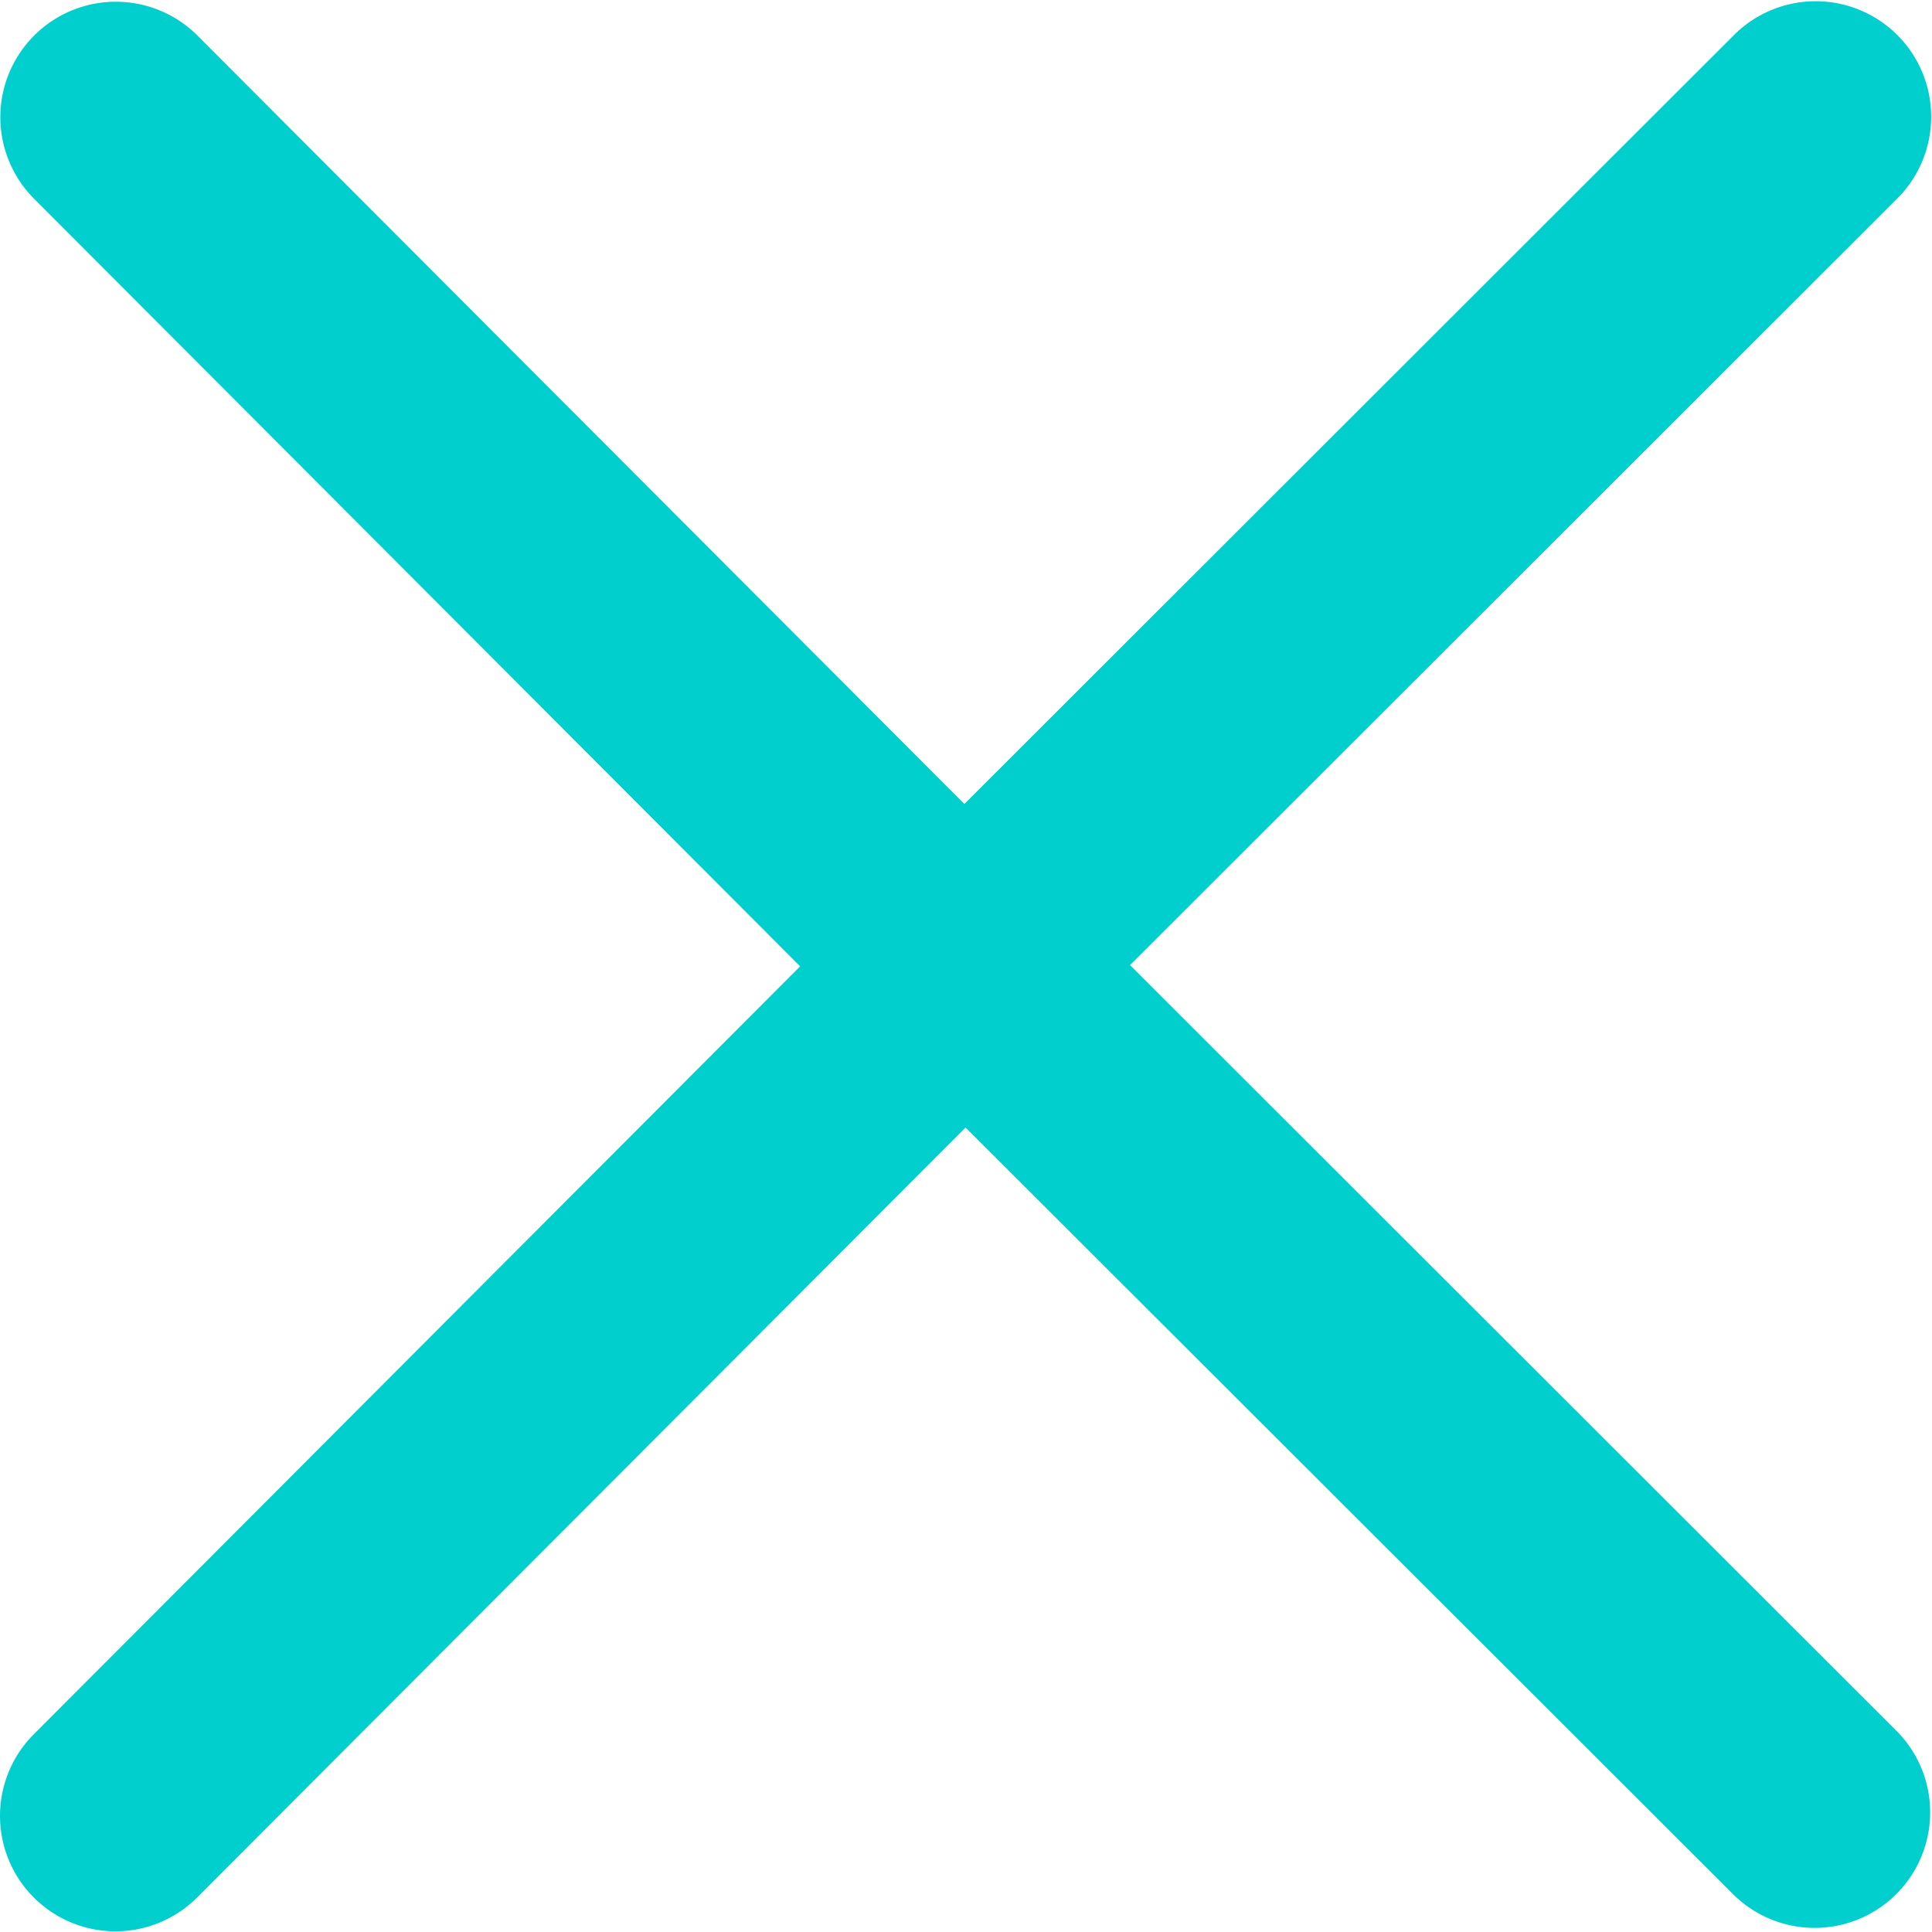<svg xmlns="http://www.w3.org/2000/svg" viewBox="0 0 1024 1024"><path
    d="M598.94,511.52,1006,104.81a61.23,61.23,0,0,0-86.71-86.47L511.13,426.13,104.48,18.68a61.19,61.19,0,0,0-86.56,86.51l406.17,407-406.17,407a61.19,61.19,0,0,0,86.56,86.52l407.29-408.1L919.33,1004.7A61.23,61.23,0,0,0,1006,918.22Z"
    style="fill:#00cfcd;fill-rule:evenodd"
  /></svg>
